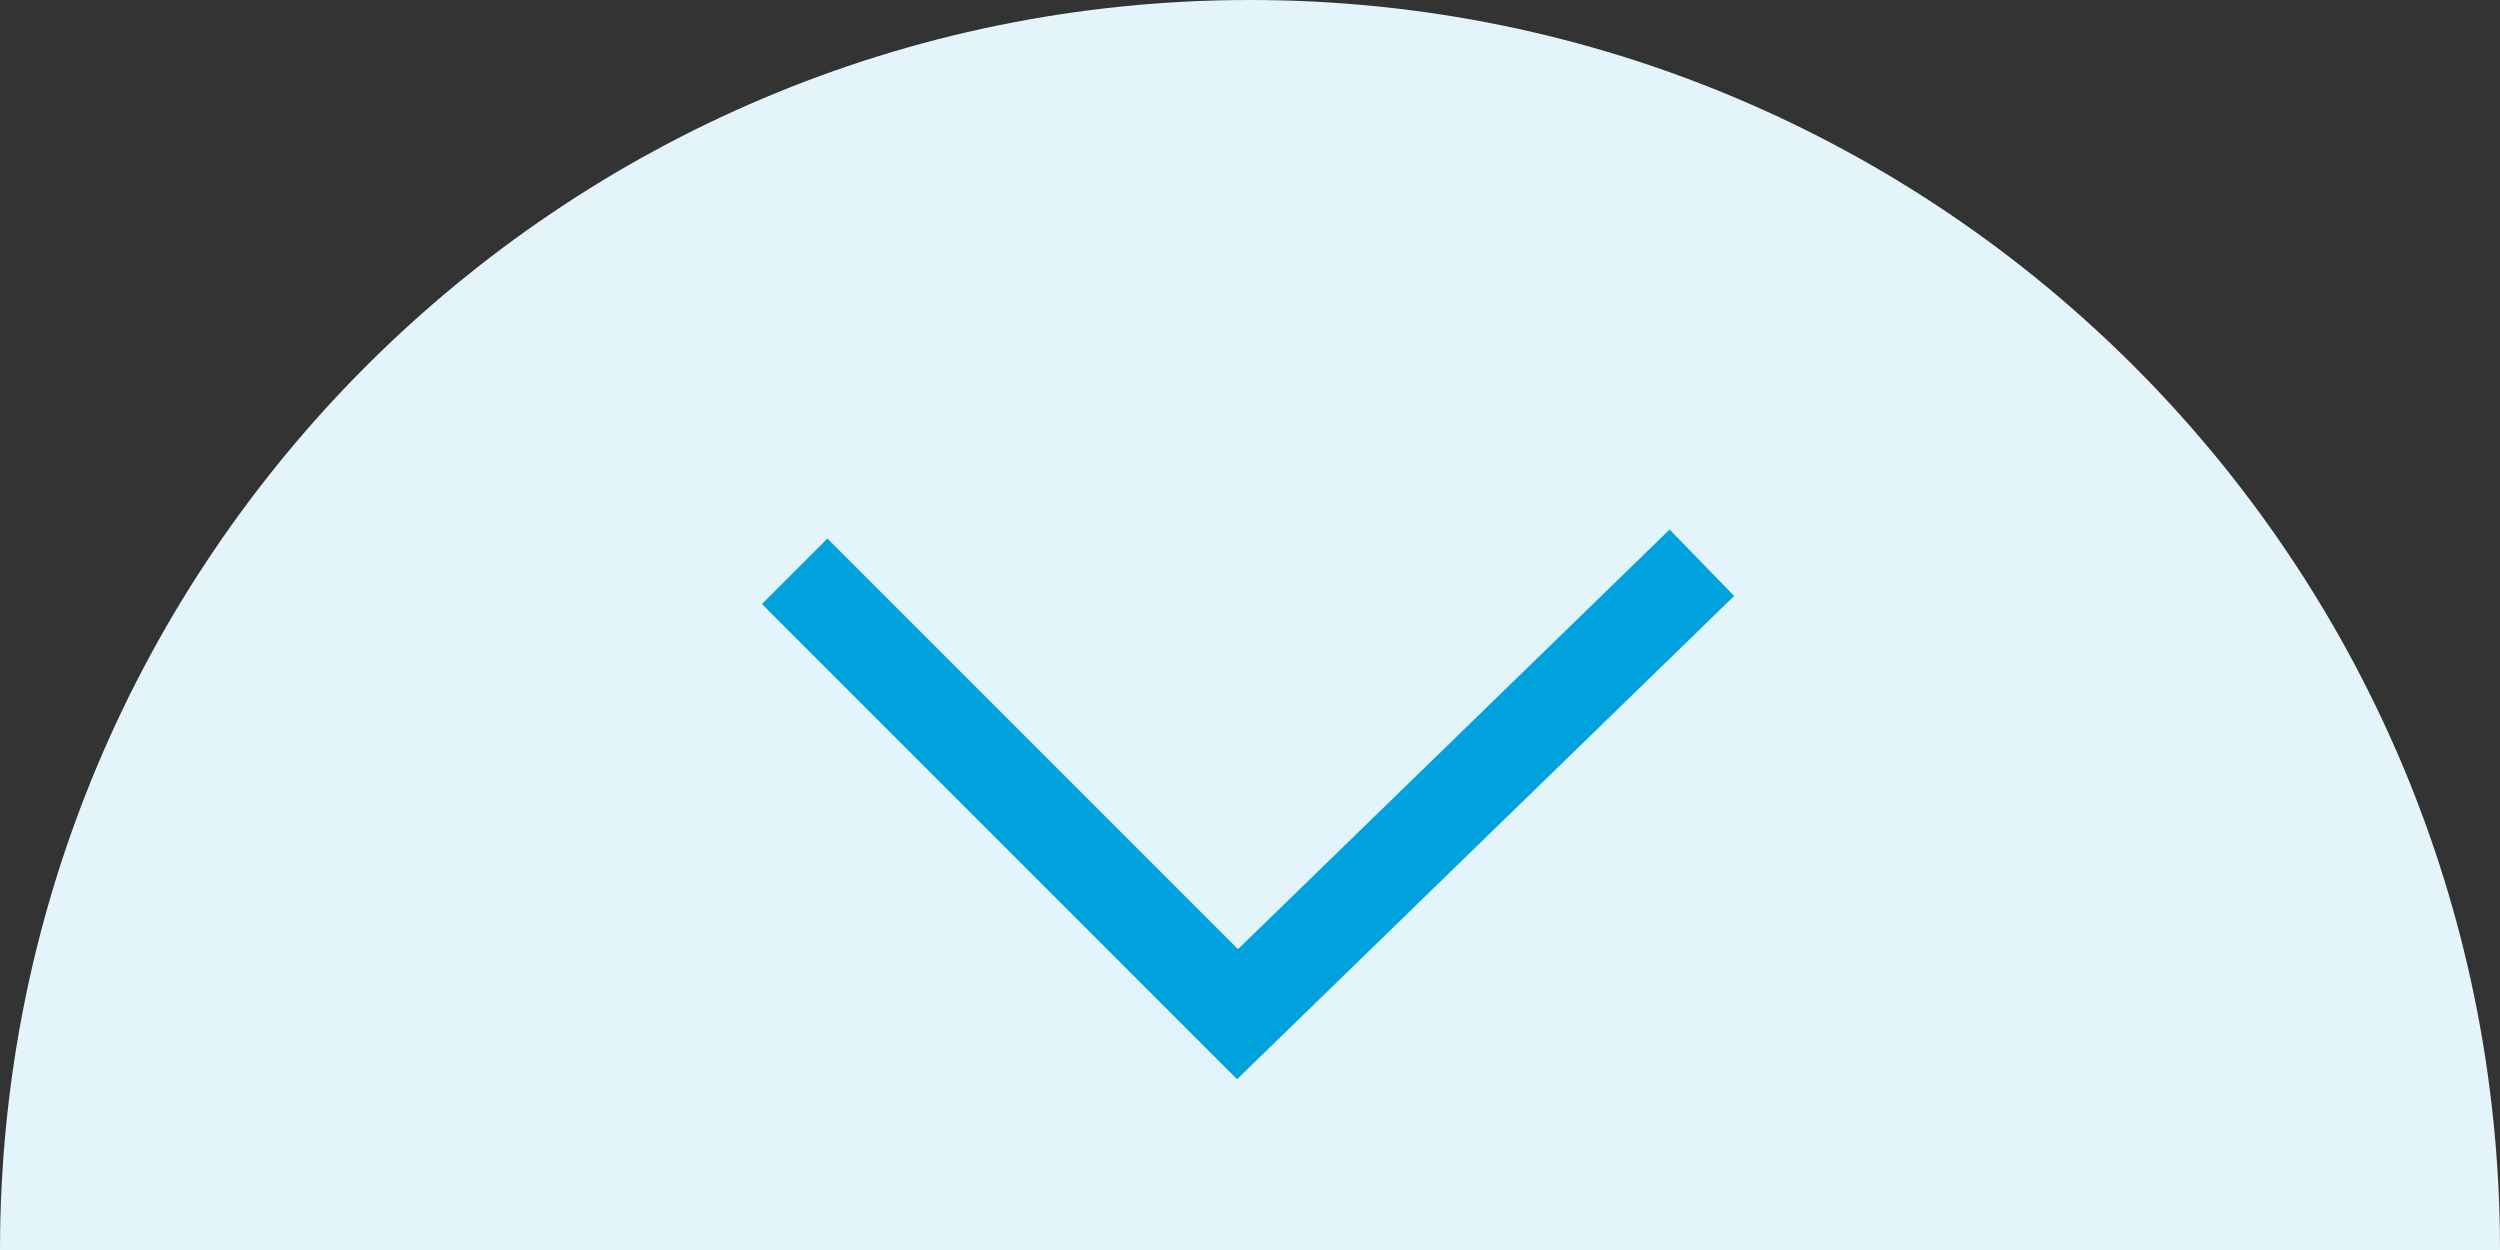 <?xml version="1.0" encoding="utf-8"?>
<!-- Generator: Adobe Illustrator 16.0.4, SVG Export Plug-In . SVG Version: 6.00 Build 0)  -->
<!DOCTYPE svg PUBLIC "-//W3C//DTD SVG 1.1//EN" "http://www.w3.org/Graphics/SVG/1.1/DTD/svg11.dtd">
<svg version="1.1" id="Layer_1" xmlns="http://www.w3.org/2000/svg" xmlns:xlink="http://www.w3.org/1999/xlink" x="0px" y="0px"
	 width="108px" height="54px" viewBox="0 0 108 54" enable-background="new 0 0 108 54" xml:space="preserve">
<rect x="0" y="0" width="108" height="54" fill="#333333" stroke="none"/>
<path fill="#E4F4FB" d="M54,0c29.823,0,54,24.177,54,54H0C0,24.177,24.177,0,54,0z"/>
<polyline fill="none" stroke="#00A2DE" stroke-width="4" stroke-miterlimit="10" points="34.33,24.681 53.461,43.813 73.521,24.311 
	"/>
</svg>
